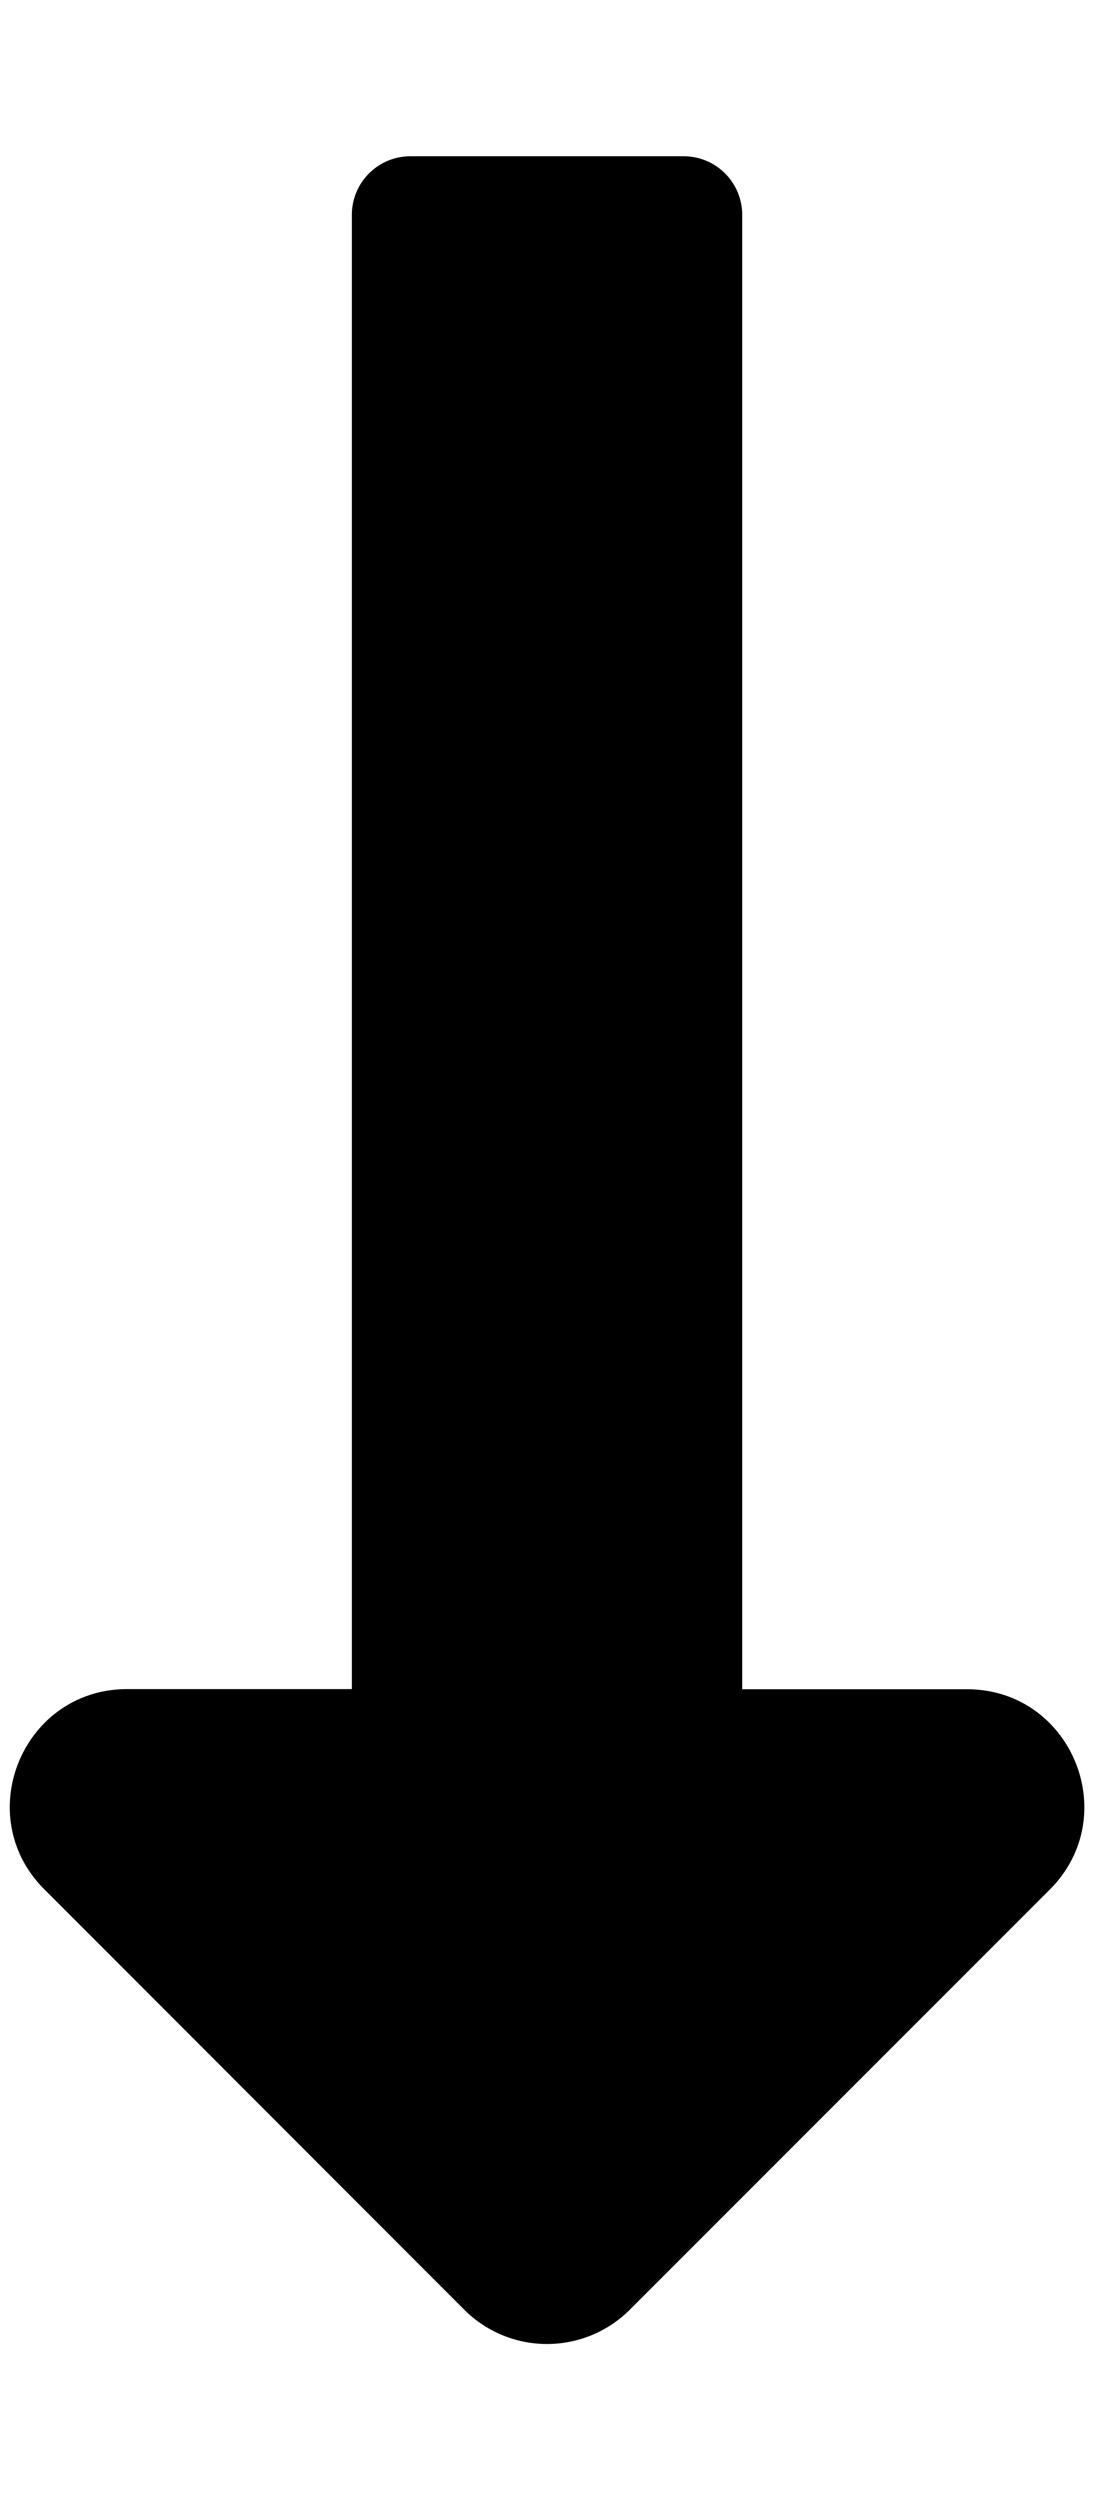 <svg xmlns="http://www.w3.org/2000/svg" viewBox="0 0 224 512"><defs><style>.fa-secondary{opacity:.4}</style></defs><path d="M152.11 44v301.94h46.06c21.38 0 32.09 25.85 17 41L129.08 473a24 24 0 0 1-33.94 0L9.08 386.91c-15.12-15.12-4.41-41 17-41h46.03V44a12 12 0 0 1 12-12h56a12 12 0 0 1 12 12z" class="fa-primary"/></svg>
